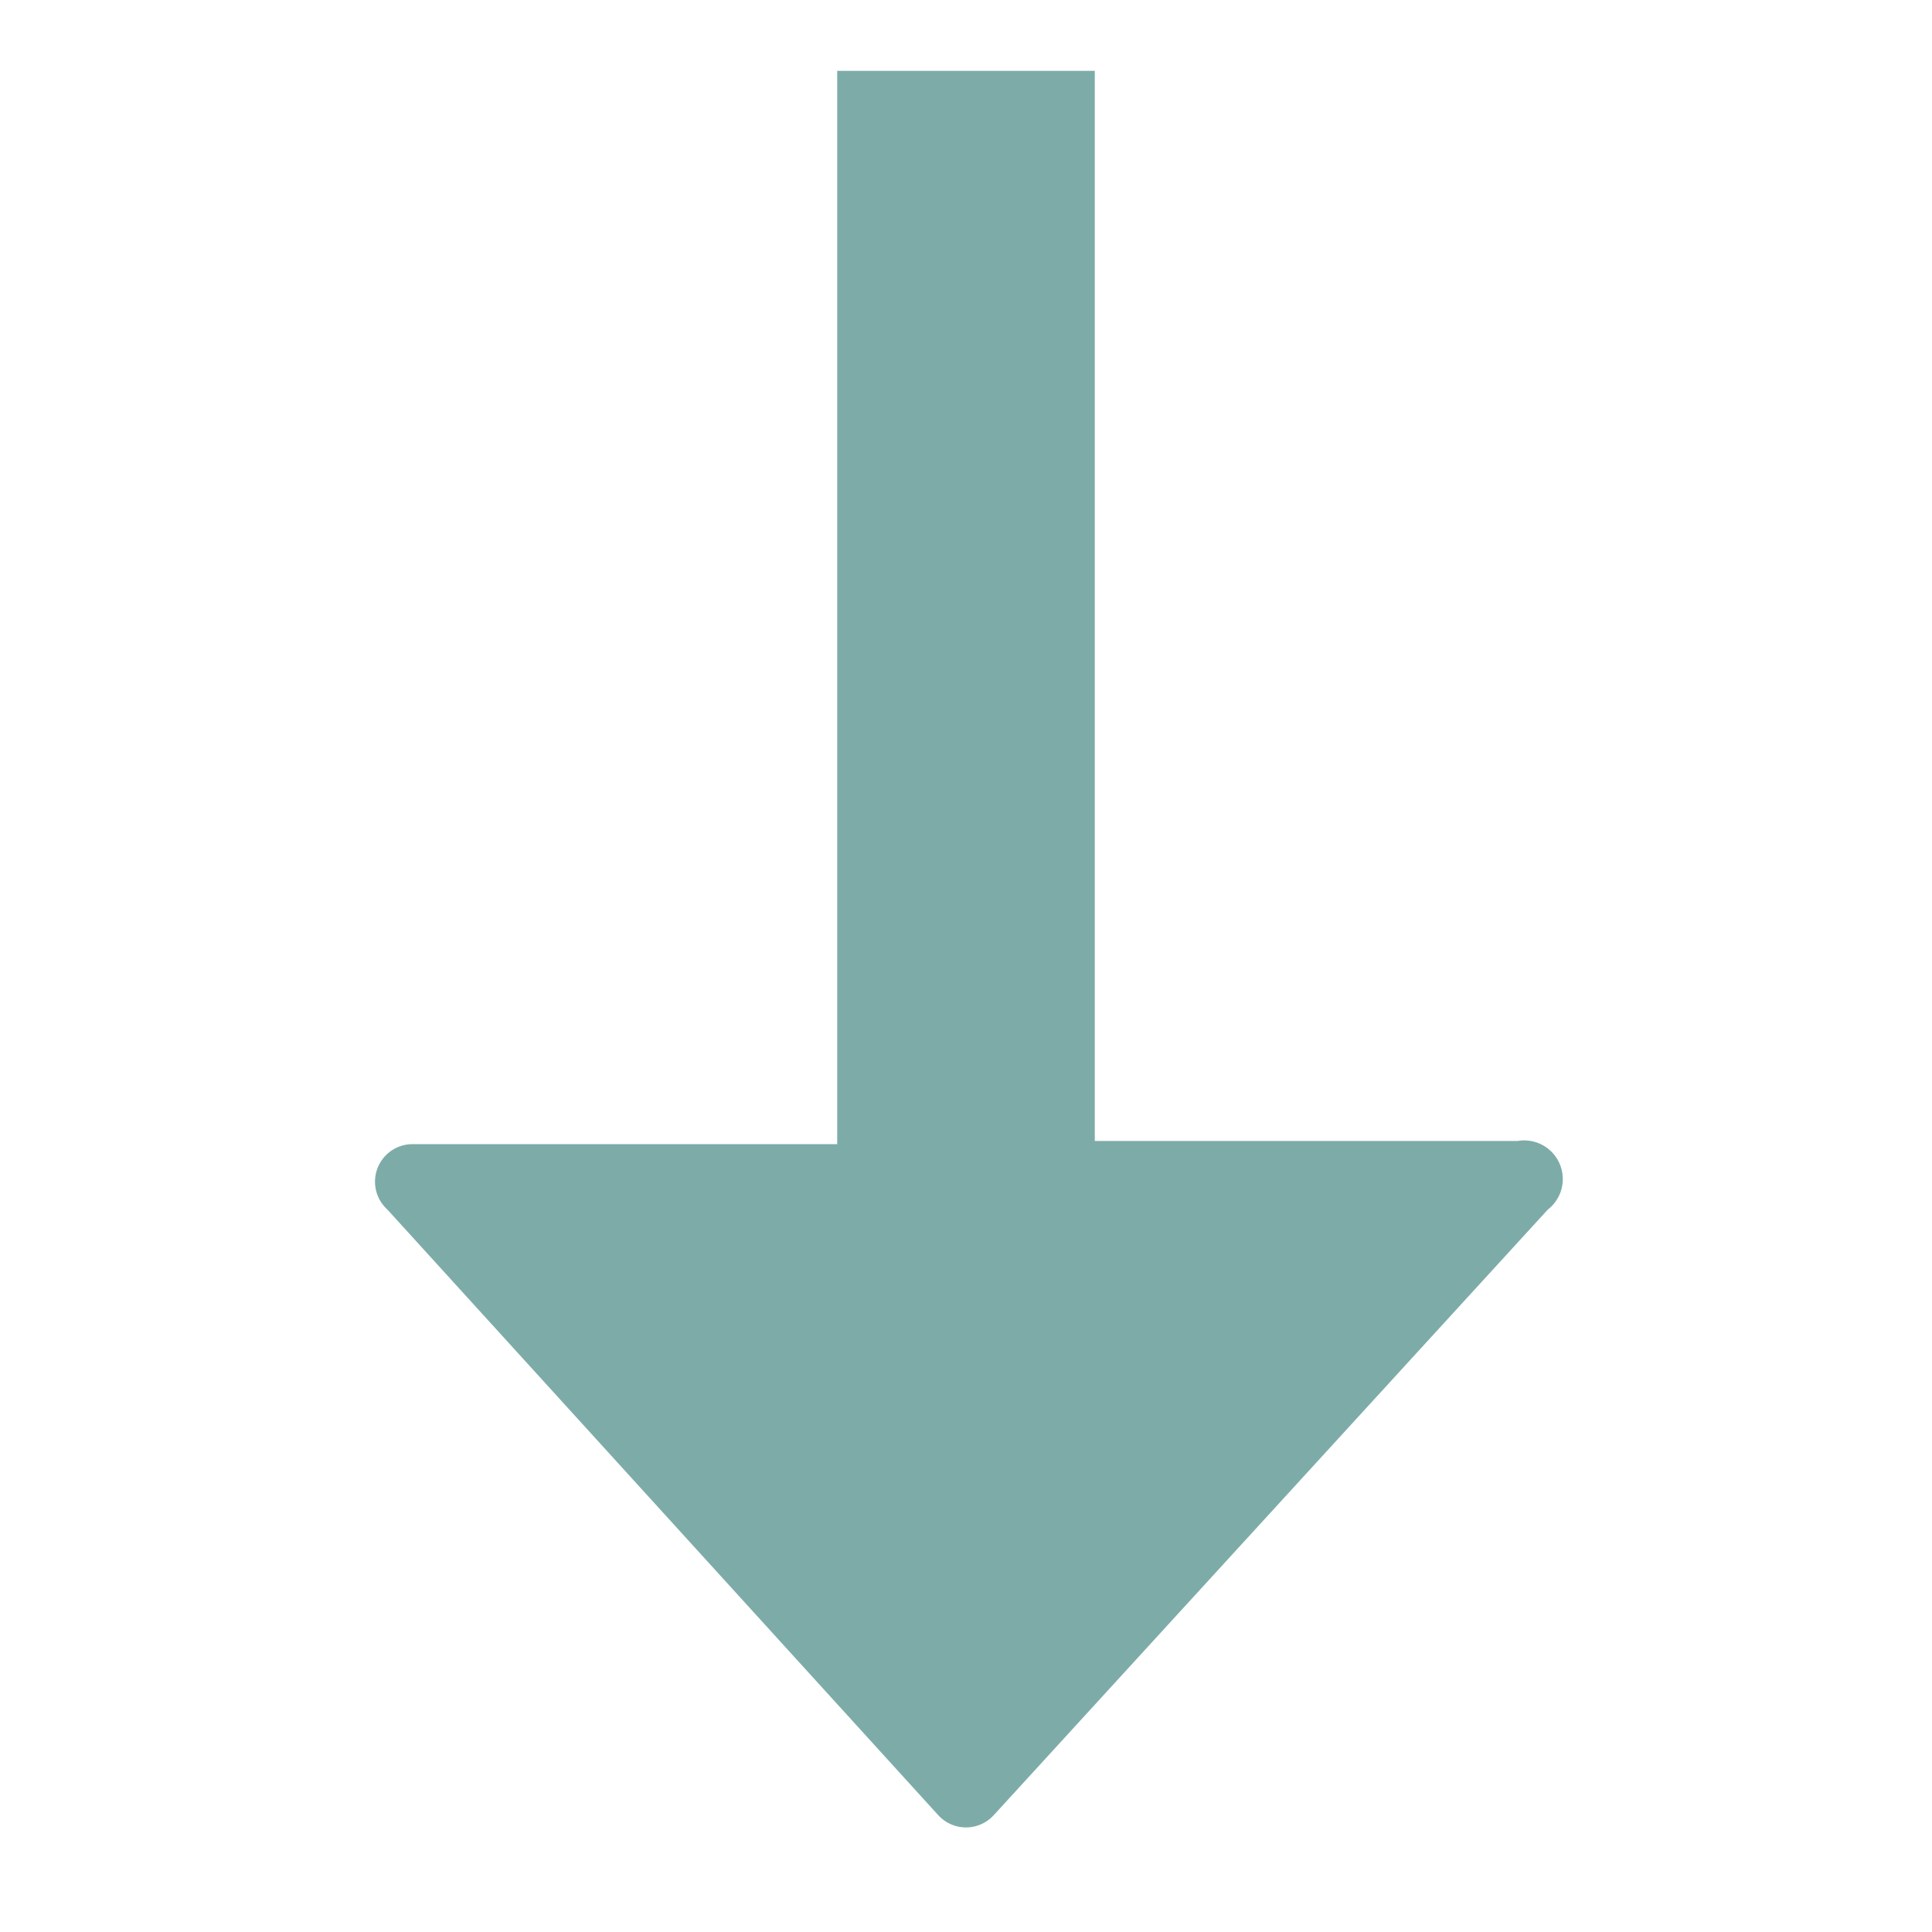 <svg xmlns="http://www.w3.org/2000/svg" viewBox="0 0 18 18"><title>iconsnew</title><g id="ad80b582-03e4-48b8-a009-41a99f620778" data-name="Layer 1"><path d="M14.14,10.63H10.2V.66H7.8v10H3.86a.35.35,0,0,0-.25.61l5.13,5.64a.35.35,0,0,0,.52,0l5.16-5.64A.36.36,0,0,0,14.14,10.63Z" style="fill:#7daca8"/></g></svg>